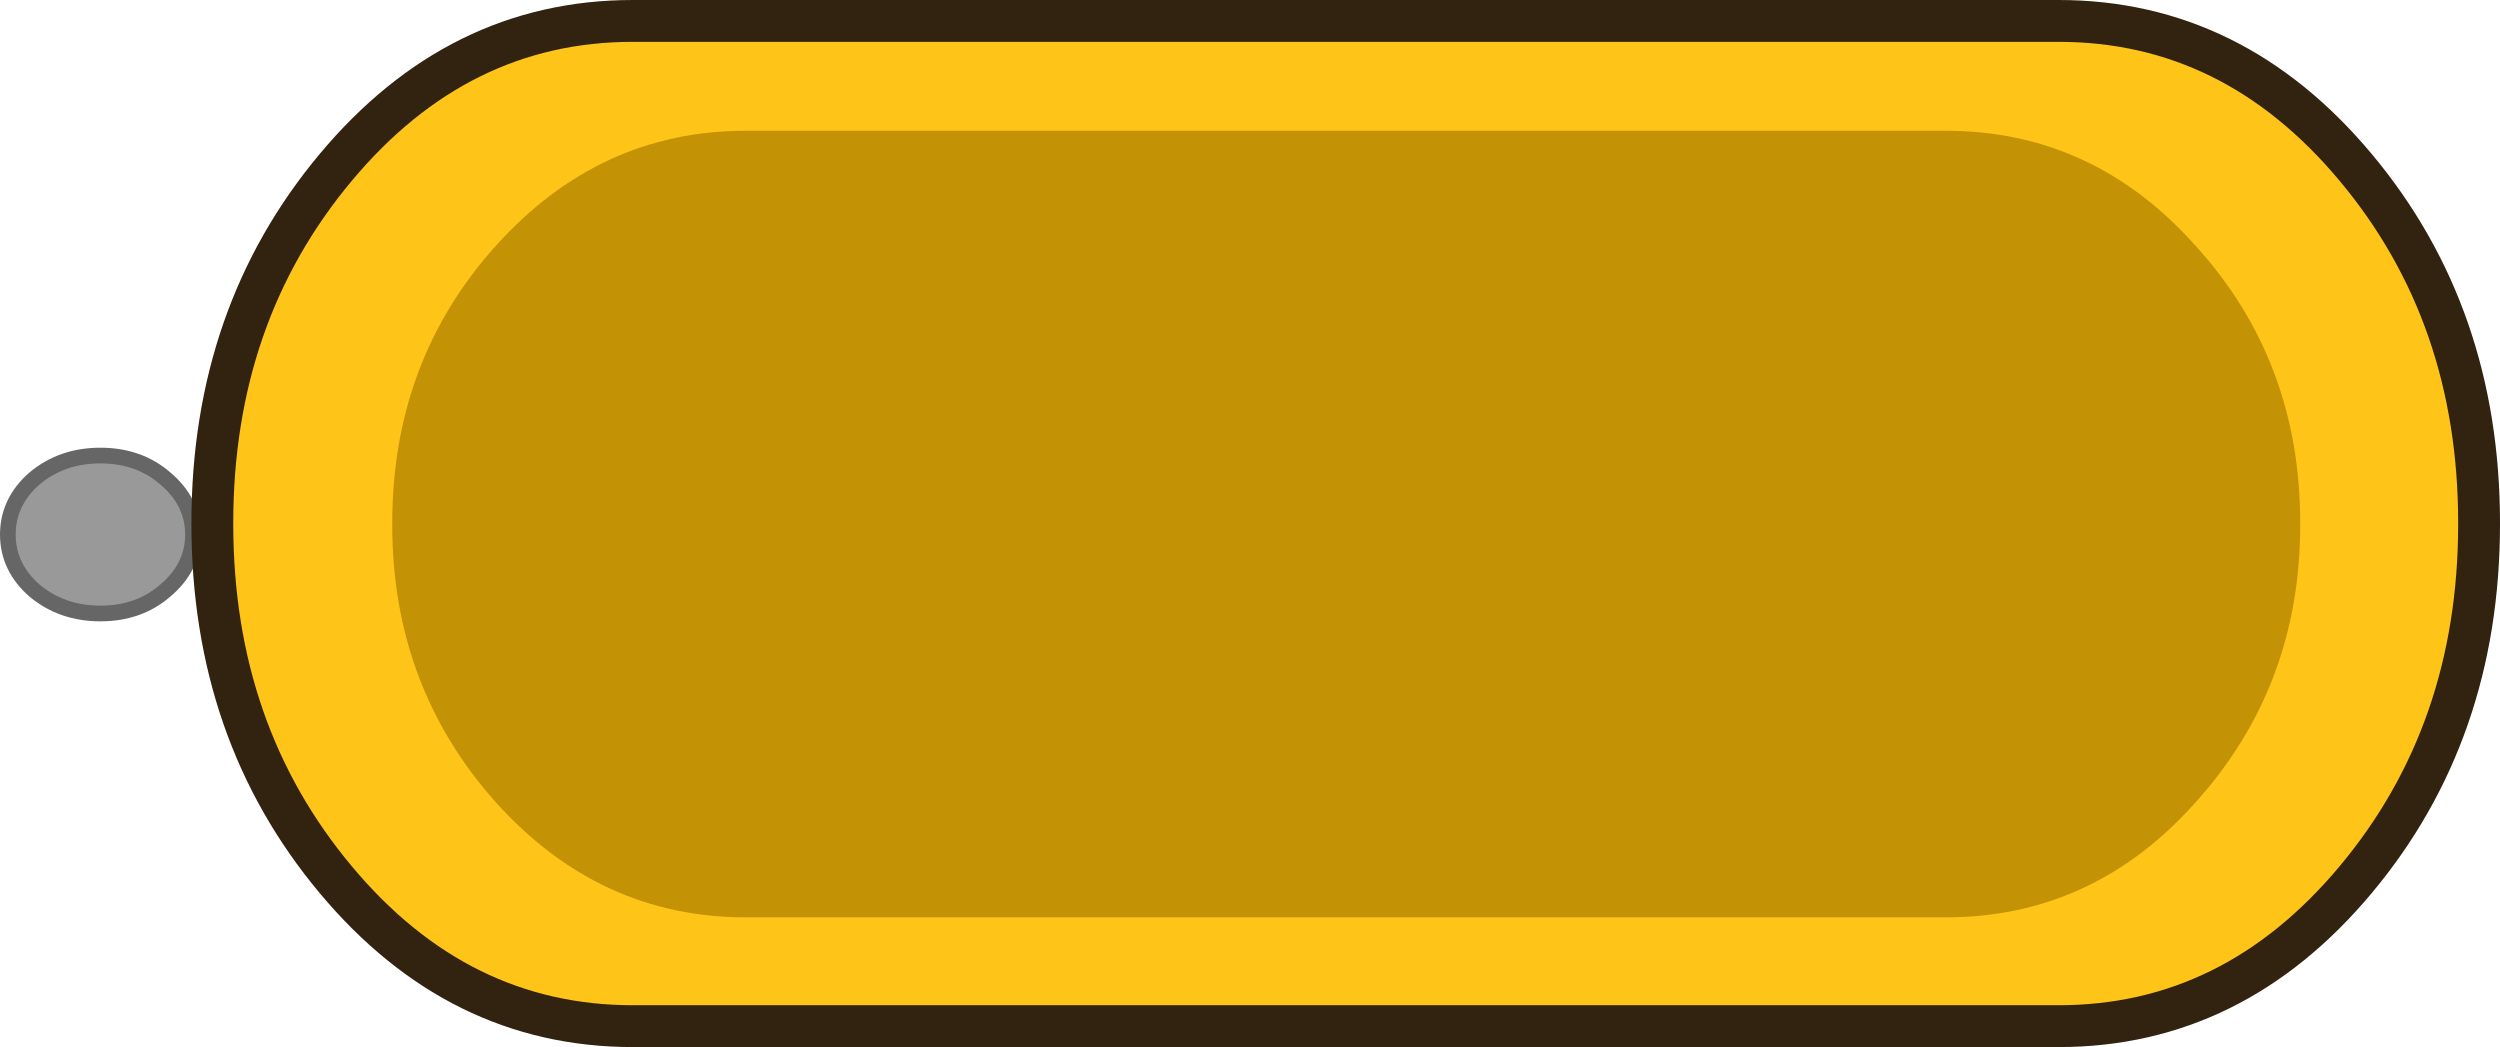 <?xml version="1.0" encoding="UTF-8" standalone="no"?>
<svg xmlns:xlink="http://www.w3.org/1999/xlink" height="50.05px" width="119.5px" xmlns="http://www.w3.org/2000/svg">
  <g transform="matrix(1.0, 0.0, 0.0, 1.0, 10.15, 1.0)">
    <path d="M-8.25 22.15 Q-7.05 21.15 -5.35 21.15 -3.65 21.15 -2.5 22.15 -1.3 23.15 -1.3 24.55 -1.3 25.95 -2.5 26.95 -3.65 27.95 -5.35 27.95 -7.05 27.95 -8.25 26.95 -9.4 25.95 -9.4 24.55 -9.4 23.15 -8.25 22.15 Z" fill="none" stroke="#666666" stroke-linecap="round" stroke-linejoin="round" stroke-width="1.5"/>
    <path d="M-8.25 22.15 Q-7.05 21.15 -5.35 21.15 -3.65 21.15 -2.5 22.15 -1.3 23.15 -1.3 24.55 -1.3 25.95 -2.5 26.95 -3.65 27.95 -5.35 27.95 -7.05 27.95 -8.25 26.95 -9.4 25.95 -9.4 24.55 -9.4 23.15 -8.25 22.15" fill="#999999" fill-rule="evenodd" stroke="none"/>
    <path d="M108.35 24.0 L108.35 24.05 Q108.35 34.0 102.45 41.05 96.6 48.05 88.25 48.05 L20.1 48.05 Q11.75 48.05 5.9 41.05 0.0 34.0 0.0 24.05 L0.0 24.0 Q0.0 14.05 5.9 7.0 11.75 0.0 20.1 0.0 L88.25 0.0 Q96.6 0.0 102.45 7.0 108.35 14.05 108.35 24.0 M98.7 24.0 Q98.7 16.4 93.85 11.05 89.05 5.7 82.15 5.7 L26.2 5.7 Q19.35 5.7 14.55 11.05 9.7 16.4 9.7 24.0 L9.7 24.05 Q9.7 31.6 14.55 37.0 19.35 42.35 26.2 42.35 L82.15 42.35 Q89.05 42.35 93.85 37.0 98.7 31.6 98.7 24.05 L98.7 24.0" fill="#ffc418" fill-rule="evenodd" stroke="none"/>
    <path d="M108.35 24.0 Q108.35 14.05 102.45 7.0 96.6 0.0 88.25 0.0 L20.1 0.0 Q11.75 0.0 5.9 7.0 0.0 14.05 0.0 24.0 L0.0 24.05 Q0.0 34.0 5.9 41.05 11.75 48.05 20.1 48.05 L88.25 48.05 Q96.6 48.05 102.45 41.05 108.35 34.0 108.35 24.05 L108.35 24.0 Z" fill="none" stroke="#322210" stroke-linecap="round" stroke-linejoin="round" stroke-width="2.0"/>
    <path d="M94.8 10.75 Q99.8 16.25 99.8 24.0 L99.8 24.1 Q99.8 31.8 94.8 37.35 89.9 42.85 82.85 42.85 L25.5 42.85 Q18.5 42.85 13.55 37.35 8.6 31.8 8.6 24.1 L8.6 24.0 Q8.6 16.25 13.55 10.75 18.5 5.25 25.5 5.25 L82.85 5.25 Q89.9 5.25 94.8 10.75" fill="#c39305" fill-rule="evenodd" stroke="none"/>
  </g>
</svg>
